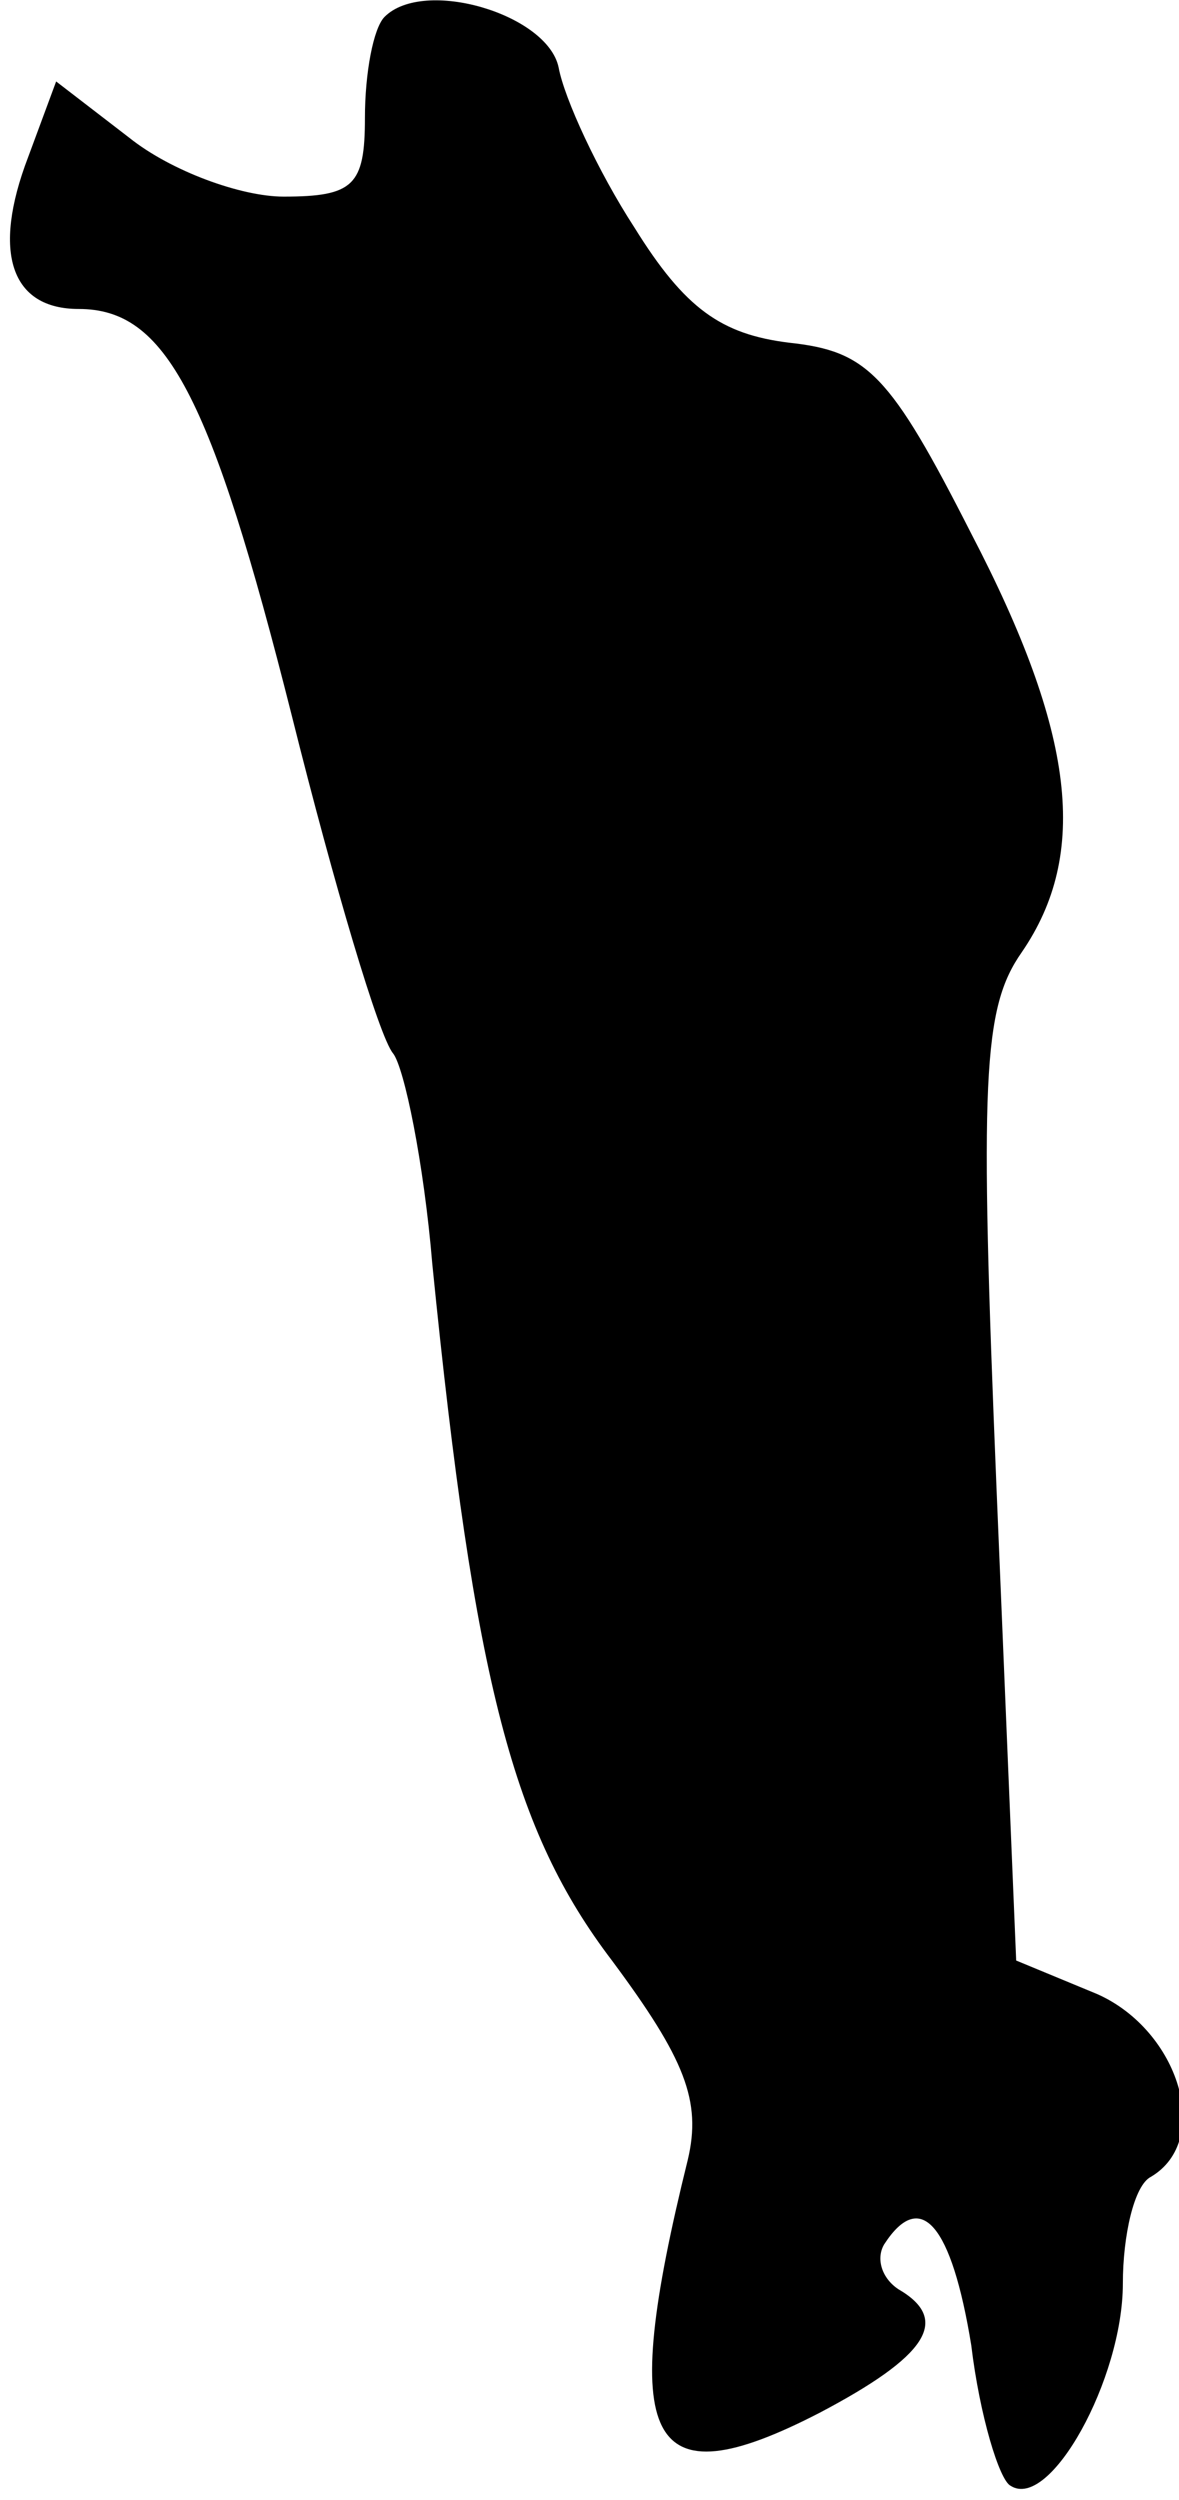 <?xml version="1.0" standalone="no"?>
<!DOCTYPE svg PUBLIC "-//W3C//DTD SVG 20010904//EN"
 "http://www.w3.org/TR/2001/REC-SVG-20010904/DTD/svg10.dtd">
<svg version="1.0" xmlns="http://www.w3.org/2000/svg"
 width="42pt" height="89pt" viewBox="0 0 42 89"
 preserveAspectRatio="xMidYMid meet">
<g transform="translate(0,89) scale(0.1,-0.1)"
fill="#000000" stroke="none">
<path fill="#000000" stroke="none" d="M137 884 c-4 -4 -7 -20 -7 -36 0 -24
-4 -28 -29 -28 -15 0 -40 9 -55 21 l-26 20 -10 -27 c-13 -34 -6 -54 18 -54 31
0 47 -30 76 -145 15 -60 31 -114 36 -120 4 -5 11 -39 14 -75 15 -150 29 -202
64 -248 26 -35 32 -50 27 -71 -25 -101 -15 -122 47 -90 38 20 47 33 28 44 -6
4 -8 11 -5 16 13 20 24 7 31 -36 3 -25 10 -48 14 -50 14 -9 40 38 40 72 0 17
4 35 10 38 22 13 10 52 -19 65 l-29 12 -7 168 c-6 146 -5 171 9 191 24 35 19
78 -18 149 -29 57 -37 65 -65 68 -24 3 -37 12 -55 41 -13 20 -25 46 -27 57 -4
19 -48 32 -62 18z"/>
</g>
</svg>

